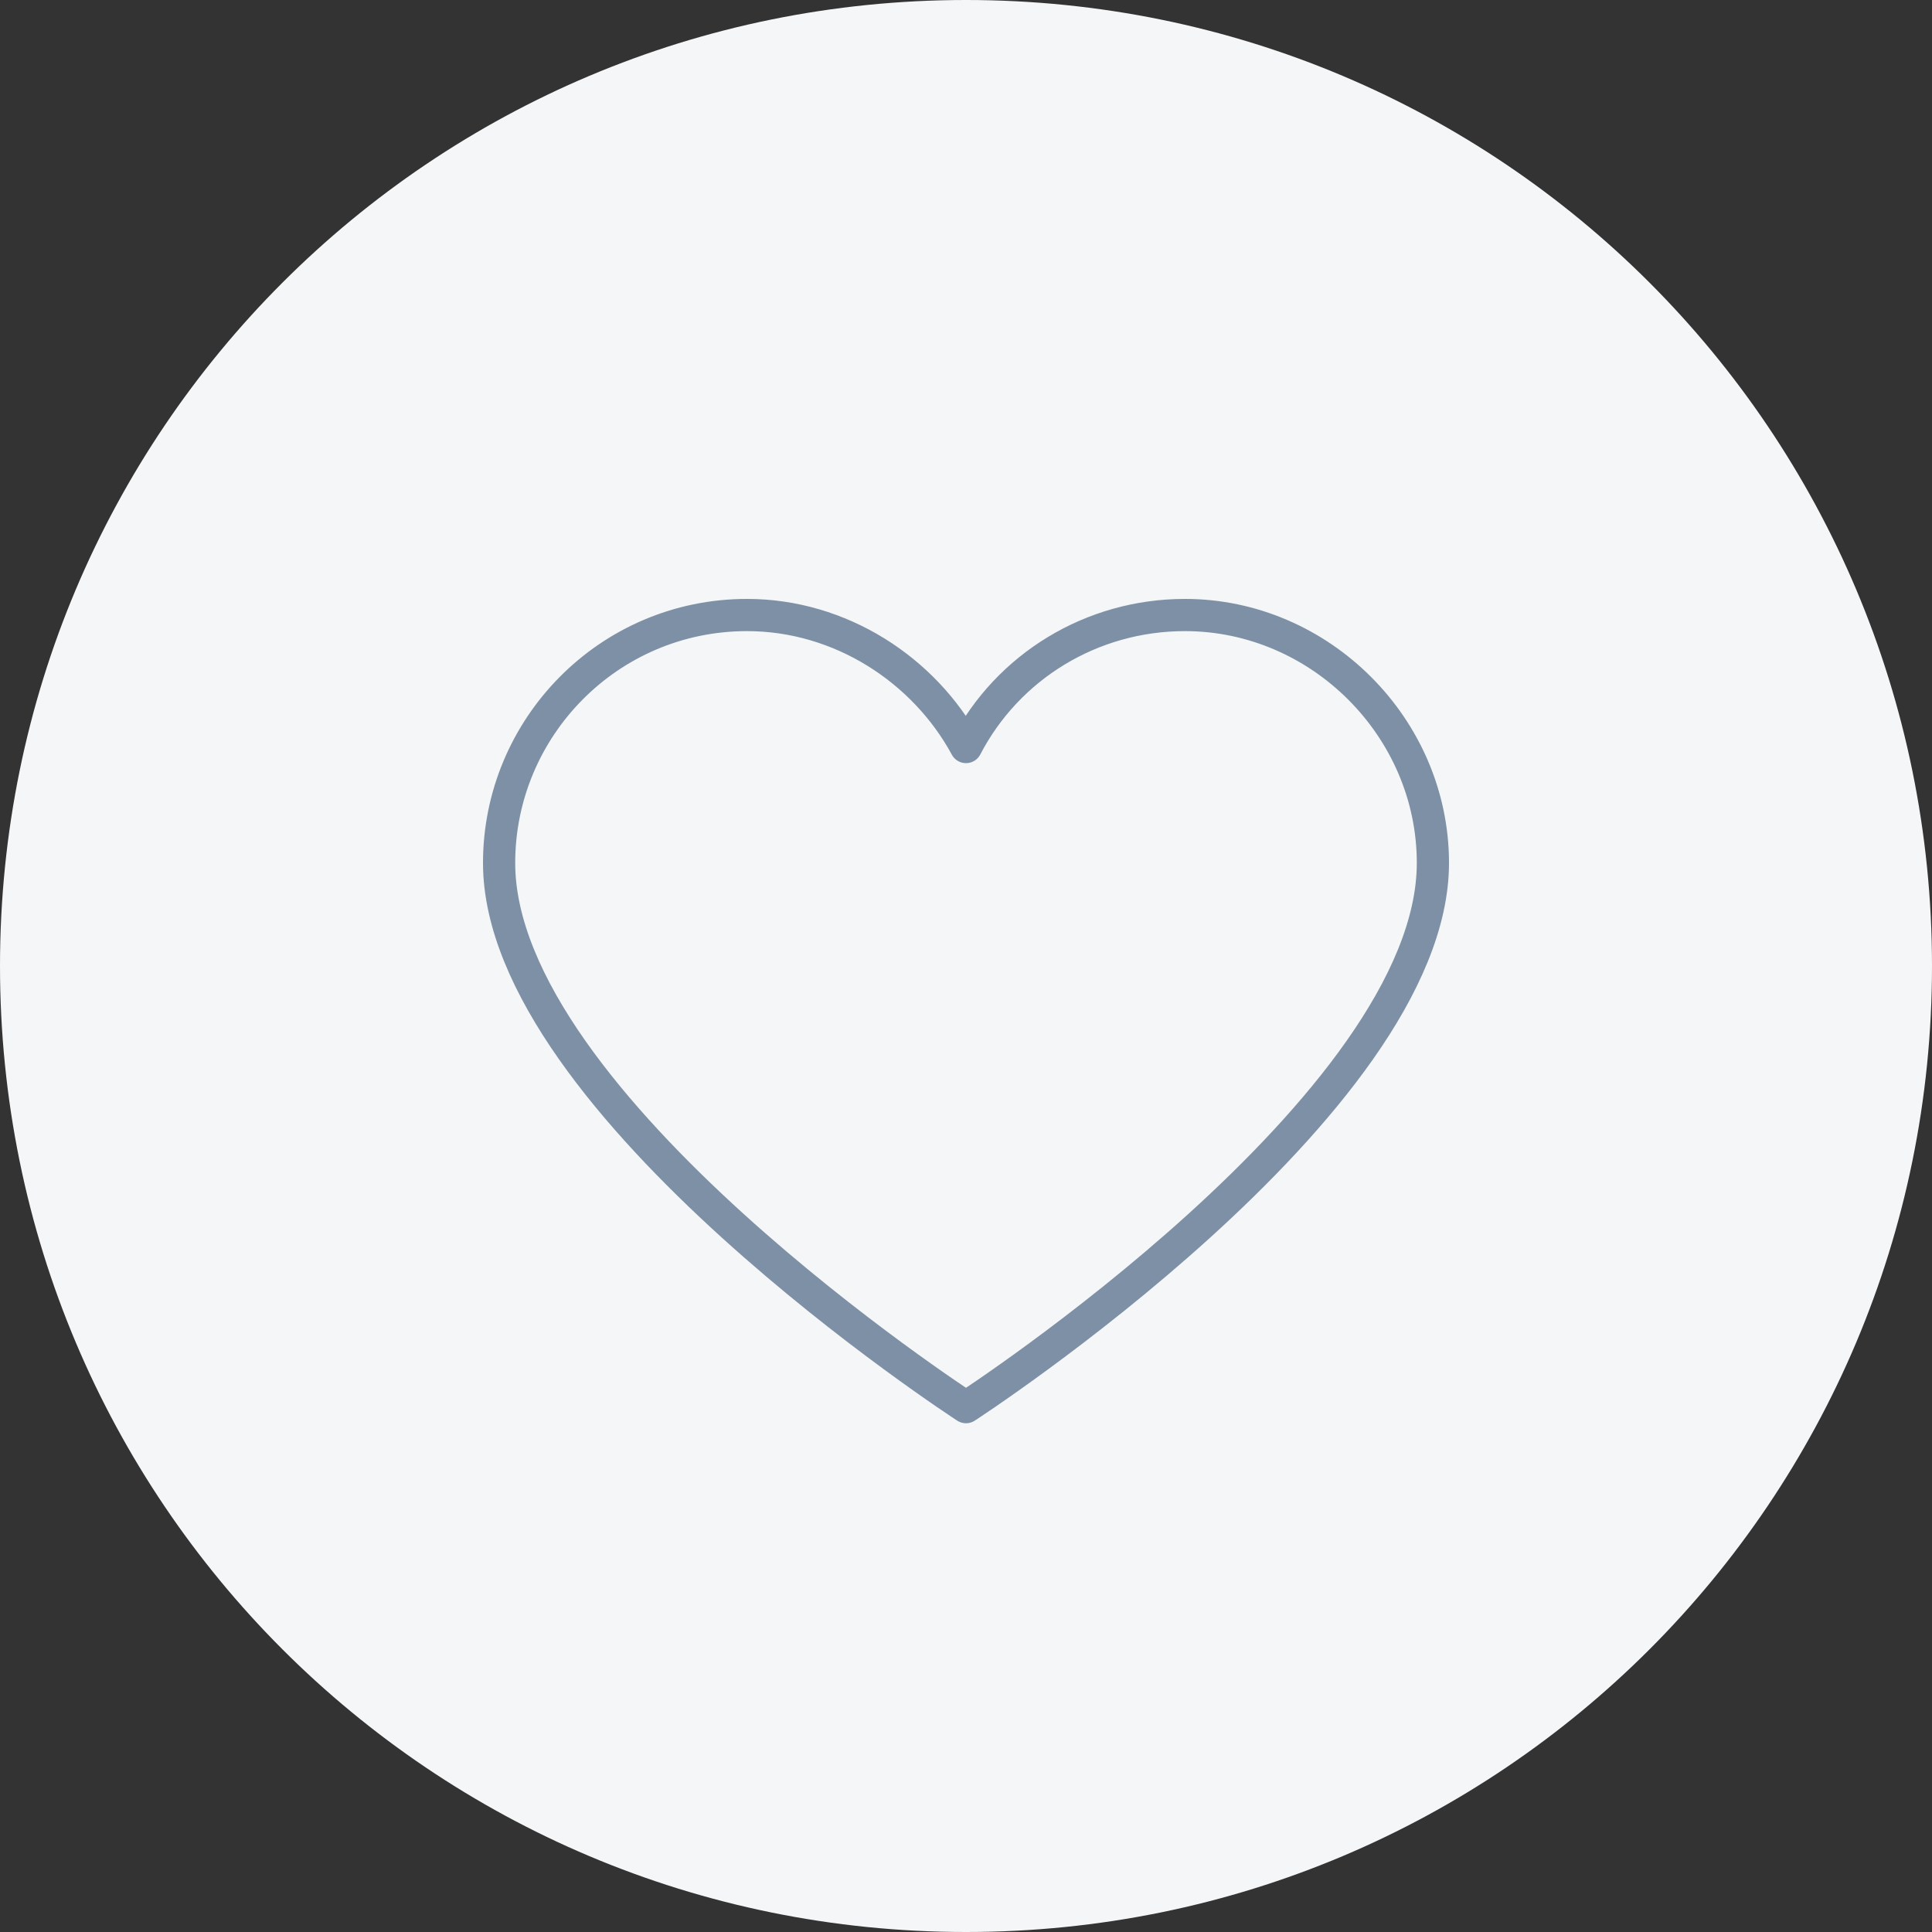 <?xml version="1.0" encoding="utf-8"?>
<!-- Generator: Adobe Illustrator 26.3.1, SVG Export Plug-In . SVG Version: 6.00 Build 0)  -->
<svg version="1.1" id="Komponente_37_6" xmlns="http://www.w3.org/2000/svg" xmlns:xlink="http://www.w3.org/1999/xlink" x="0px"
	 y="0px" viewBox="0 0 60 60" style="enable-background:new 0 0 60 60;" xml:space="preserve">
<rect x="0" y="0" width="60" height="60" fill="#333333" stroke="none"/>
<style type="text/css">
	.st0{fill:#F4F6F8;}
	.st1{fill:none;stroke:#7E90A5;stroke-linecap:round;stroke-linejoin:round;stroke-miterlimit:10;}
</style>
<path id="Pfad_1237" class="st0" d="M30,60c16.6,0,30-13.4,30-30S46.6,0,30,0S0,13.4,0,30S13.4,60,30,60"/>
<g id="Gruppe_1896" transform="translate(0 60)">
	<g id="Gruppe_1889" transform="translate(30 0)">
		<g>
			<path class="st1" d="M6.8-40.9c-2.9,0-5.5,1.6-6.8,4.1c-1.3-2.4-3.9-4.1-6.8-4.1c-4.3,0-7.7,3.5-7.7,7.7
				C-14.5-25.7,0-16.3,0-16.3s14.5-9.4,14.5-16.9C14.5-37.4,11-40.9,6.8-40.9z"/>
		</g>
	</g>
</g>
</svg>
